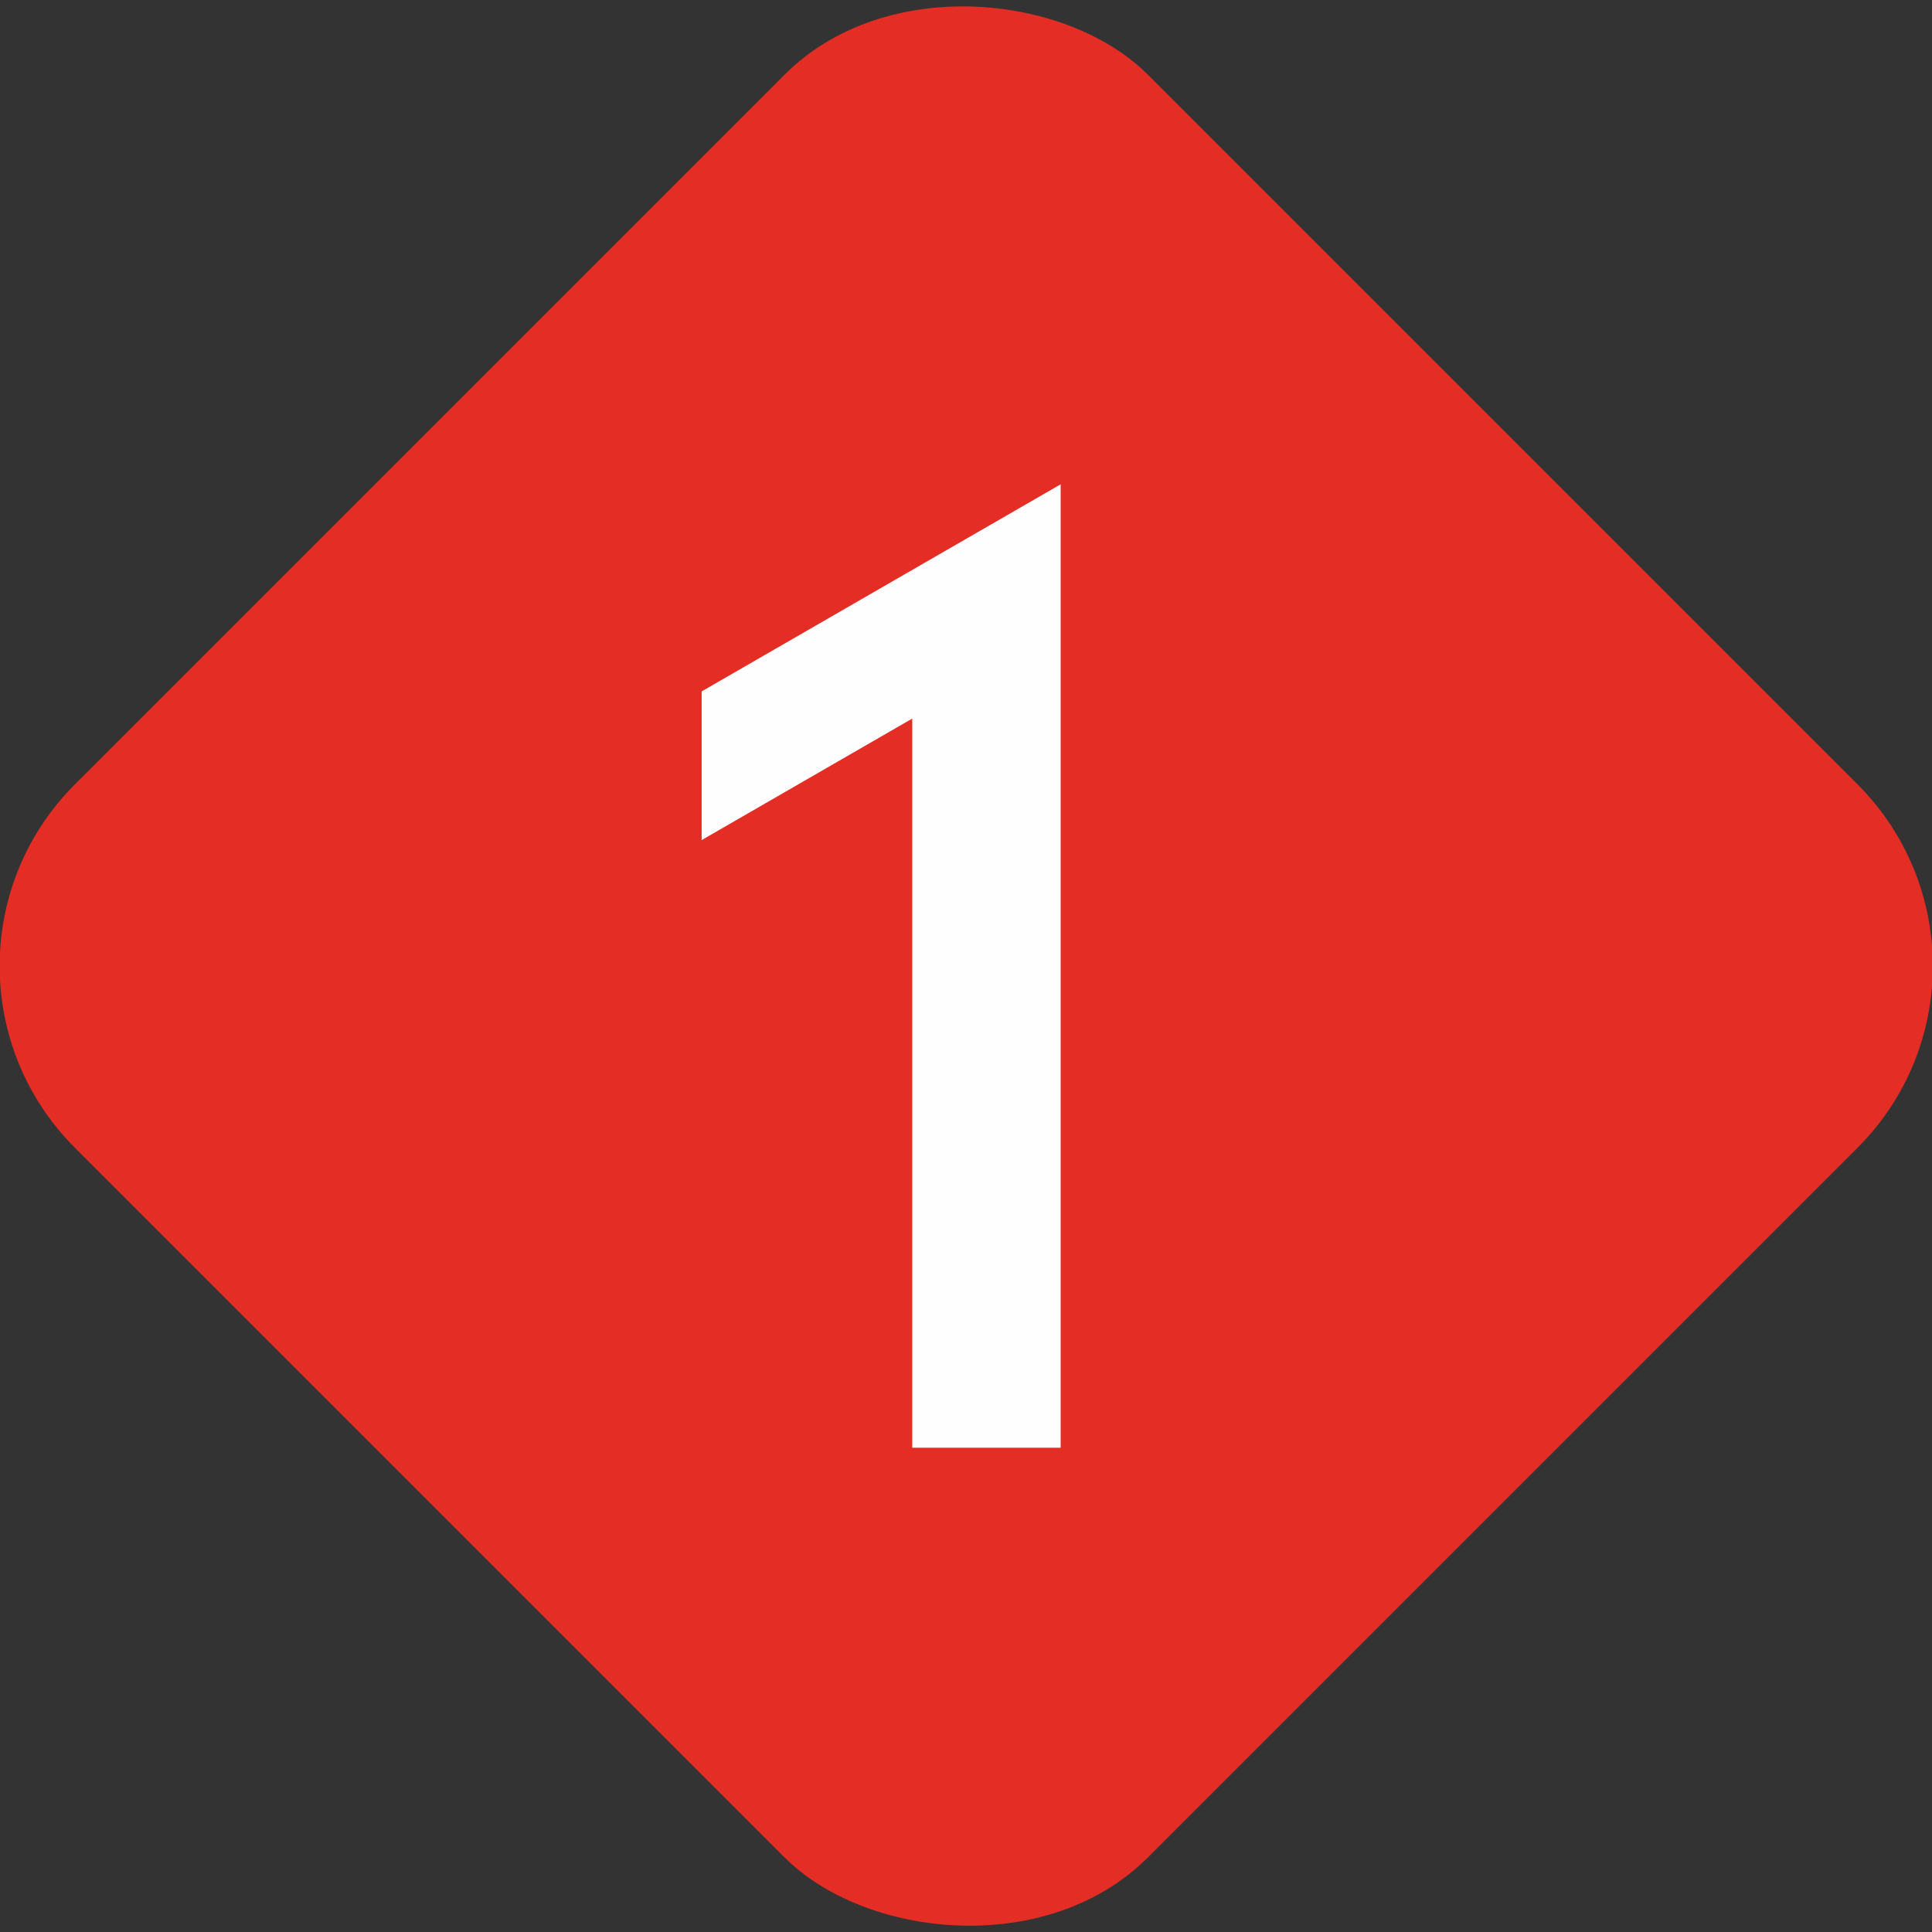 <?xml version="1.0" encoding="UTF-8"?>
<!DOCTYPE svg PUBLIC "-//W3C//DTD SVG 1.1//EN" "http://www.w3.org/Graphics/SVG/1.1/DTD/svg11.dtd">
<!-- Creator: CorelDRAW 2019 (64-Bit) -->
<svg xmlns="http://www.w3.org/2000/svg" xml:space="preserve" width="589px" height="589px" version="1.1" style="shape-rendering:geometricPrecision; text-rendering:geometricPrecision; image-rendering:optimizeQuality; fill-rule:evenodd; clip-rule:evenodd"
viewBox="0 0 66.14 66.14"
 xmlns:xlink="http://www.w3.org/1999/xlink">
 <rect x="0" y="0" width="66.14" height="66.14" fill="#333333" stroke="none"/>
 <defs>
  <style type="text/css">
   <![CDATA[
    .fil0 {fill:#E42D24}
    .fil1 {fill:#FEFEFE;fill-rule:nonzero}
   ]]>
  </style>
 </defs>
 <g id="Layer_x0020_1">
  <g id="_2502512095696">
   <rect class="fil0" transform="matrix(5.868 -5.868 5.868 5.868 -3.656 33.072)" width="6.26" height="6.26" rx="1.06" ry="1.06"/>
   <polygon class="fil1" points="31.23,49.56 36.31,49.56 36.31,16.58 24.02,23.67 24.02,28.76 31.23,24.6 "/>
  </g>
 </g>
</svg>
